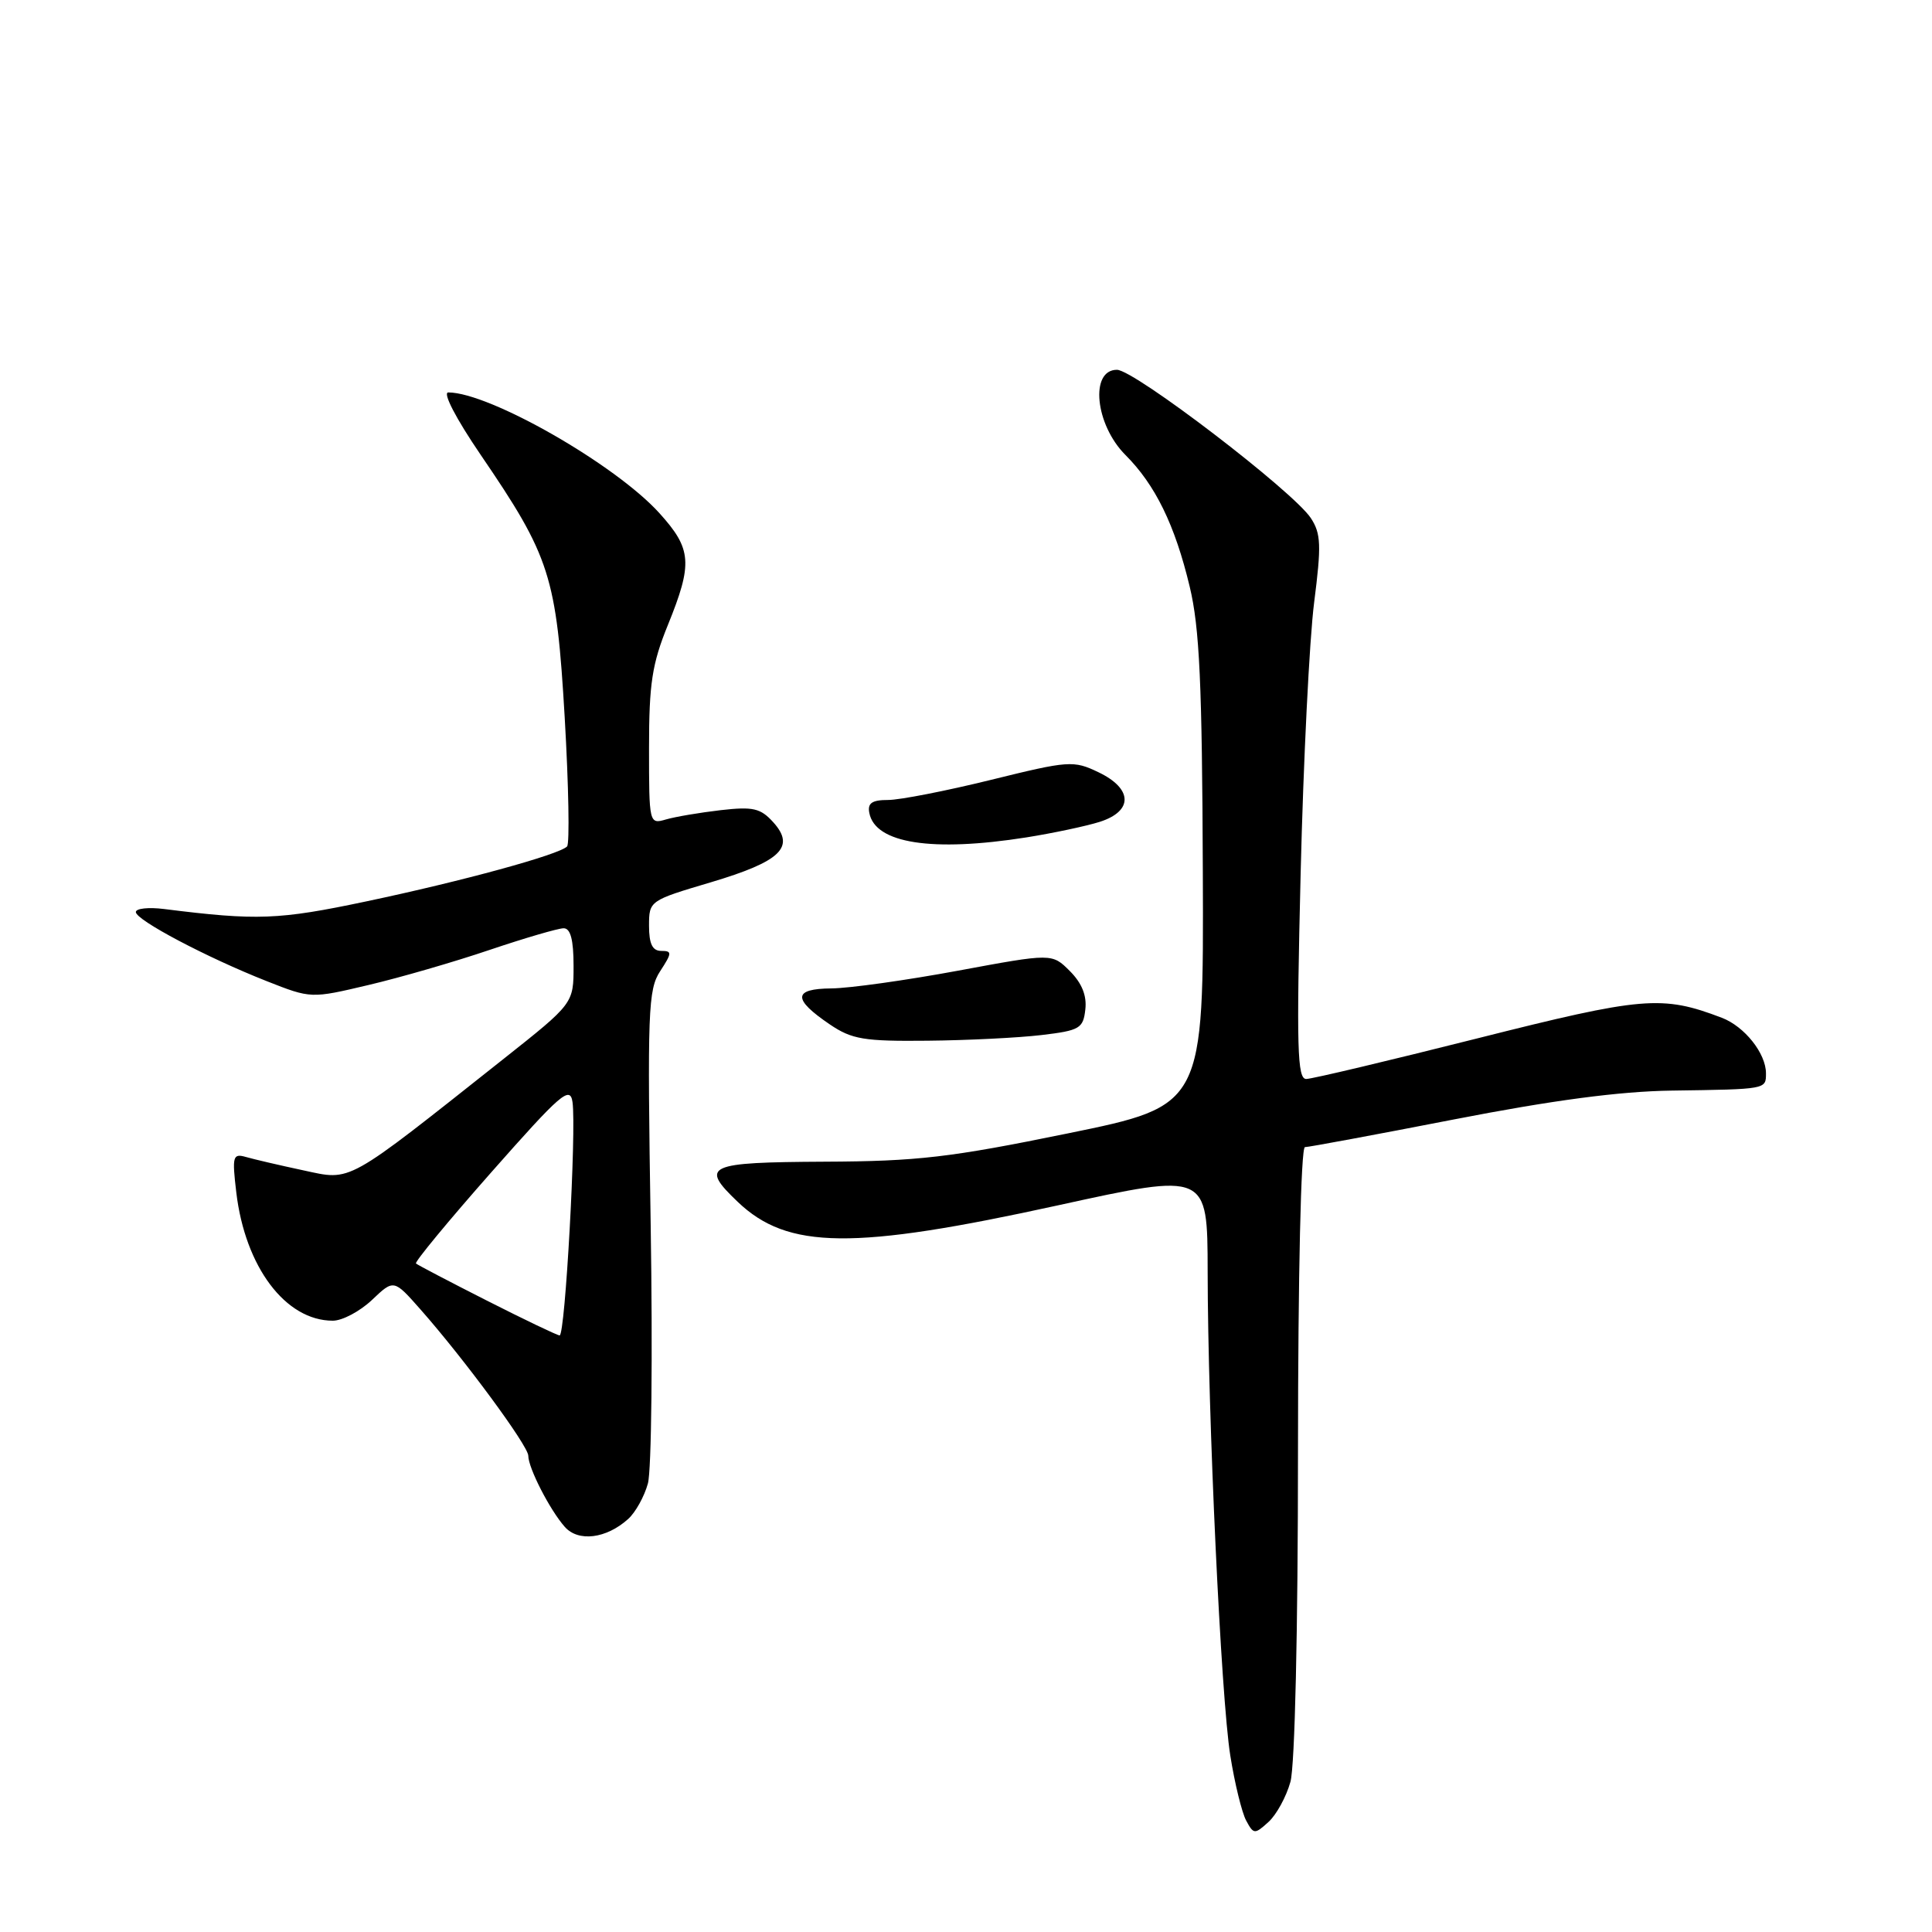 <?xml version="1.0" encoding="UTF-8" standalone="no"?>
<!DOCTYPE svg PUBLIC "-//W3C//DTD SVG 1.1//EN" "http://www.w3.org/Graphics/SVG/1.1/DTD/svg11.dtd" >
<svg xmlns="http://www.w3.org/2000/svg" xmlns:xlink="http://www.w3.org/1999/xlink" version="1.1" viewBox="0 0 256 256">
 <g >
 <path fill="currentColor"
d=" M 170.99 236.10 C 171.58 233.98 171.99 216.00 171.99 192.25 C 172.00 168.90 172.38 152.00 172.91 152.00 C 173.40 152.00 182.29 150.35 192.66 148.33 C 205.71 145.79 214.57 144.61 221.50 144.51 C 234.11 144.33 234.00 144.35 234.00 142.22 C 234.00 139.58 231.16 136.01 228.15 134.86 C 220.22 131.84 217.73 132.05 195.72 137.60 C 184.05 140.54 173.87 142.96 173.09 142.97 C 171.89 143.00 171.78 138.87 172.34 115.81 C 172.70 100.86 173.51 84.67 174.13 79.83 C 175.10 72.26 175.04 70.71 173.70 68.66 C 171.38 65.12 150.31 49.00 148.00 49.00 C 144.38 49.00 145.11 56.27 149.13 60.29 C 153.08 64.24 155.69 69.57 157.64 77.73 C 158.95 83.16 159.29 90.63 159.38 115.50 C 159.50 146.50 159.50 146.50 141.50 150.18 C 125.92 153.37 121.58 153.88 109.25 153.93 C 93.62 154.01 92.70 154.43 97.75 159.25 C 104.38 165.58 113.03 165.67 140.25 159.70 C 160.00 155.37 160.00 155.37 160.02 168.44 C 160.04 187.58 161.79 224.91 163.02 232.62 C 163.60 236.29 164.55 240.16 165.12 241.23 C 166.11 243.07 166.25 243.08 168.07 241.43 C 169.13 240.48 170.44 238.08 170.99 236.10 Z  M 83.24 201.27 C 84.20 200.41 85.38 198.29 85.85 196.57 C 86.33 194.85 86.49 179.47 86.22 162.39 C 85.77 133.98 85.87 131.13 87.48 128.68 C 89.05 126.27 89.07 126.00 87.62 126.00 C 86.45 126.00 86.00 125.07 86.00 122.67 C 86.00 119.36 86.06 119.32 94.15 116.92 C 103.46 114.15 105.44 112.25 102.46 108.95 C 100.78 107.09 99.79 106.86 95.50 107.35 C 92.75 107.67 89.49 108.22 88.25 108.58 C 86.02 109.23 86.00 109.14 86.00 99.10 C 86.00 90.59 86.40 87.97 88.50 82.81 C 91.81 74.66 91.67 72.74 87.38 68.00 C 81.56 61.55 64.85 52.00 59.40 52.00 C 58.62 52.00 60.41 55.45 63.68 60.25 C 72.92 73.79 73.73 76.32 74.83 95.13 C 75.35 104.13 75.49 111.80 75.14 112.16 C 74.08 113.25 61.25 116.76 48.53 119.44 C 36.92 121.89 34.07 122.00 21.75 120.45 C 19.69 120.19 18.00 120.37 18.00 120.85 C 18.00 121.91 27.39 126.87 35.35 130.01 C 41.21 132.32 41.21 132.32 48.82 130.52 C 53.00 129.54 60.24 127.44 64.90 125.86 C 69.56 124.29 73.97 123.00 74.69 123.00 C 75.60 123.00 76.00 124.54 76.00 127.98 C 76.00 132.96 76.00 132.96 66.75 140.29 C 45.60 157.05 46.66 156.46 40.21 155.08 C 37.07 154.41 33.64 153.61 32.60 153.31 C 30.85 152.81 30.74 153.19 31.31 158.00 C 32.48 167.88 37.84 175.00 44.10 175.00 C 45.36 175.00 47.69 173.76 49.29 172.25 C 52.18 169.50 52.18 169.50 55.71 173.50 C 61.52 180.08 70.00 191.59 70.00 192.89 C 70.00 194.50 72.84 200.05 74.83 202.31 C 76.62 204.35 80.34 203.89 83.24 201.27 Z  M 138.00 137.15 C 143.06 136.55 143.53 136.28 143.81 133.77 C 144.03 131.93 143.35 130.26 141.76 128.67 C 139.40 126.31 139.40 126.31 126.95 128.62 C 120.10 129.89 112.55 130.95 110.17 130.97 C 105.06 131.01 105.00 132.38 109.97 135.75 C 112.88 137.72 114.49 137.99 122.90 137.90 C 128.18 137.85 134.97 137.51 138.00 137.15 Z  M 136.00 110.96 C 139.57 110.39 143.96 109.46 145.75 108.89 C 150.18 107.46 150.09 104.49 145.54 102.32 C 142.24 100.74 141.62 100.79 131.29 103.34 C 125.36 104.80 119.23 106.00 117.68 106.00 C 115.54 106.00 114.93 106.42 115.19 107.72 C 115.96 111.76 123.51 112.93 136.00 110.96 Z  M 64.50 172.33 C 59.55 169.82 55.33 167.61 55.12 167.42 C 54.91 167.23 59.41 161.78 65.12 155.31 C 74.32 144.89 75.54 143.83 75.86 146.03 C 76.39 149.77 74.89 177.01 74.15 176.95 C 73.79 176.92 69.45 174.84 64.50 172.33 Z "/>
</g>
</svg>